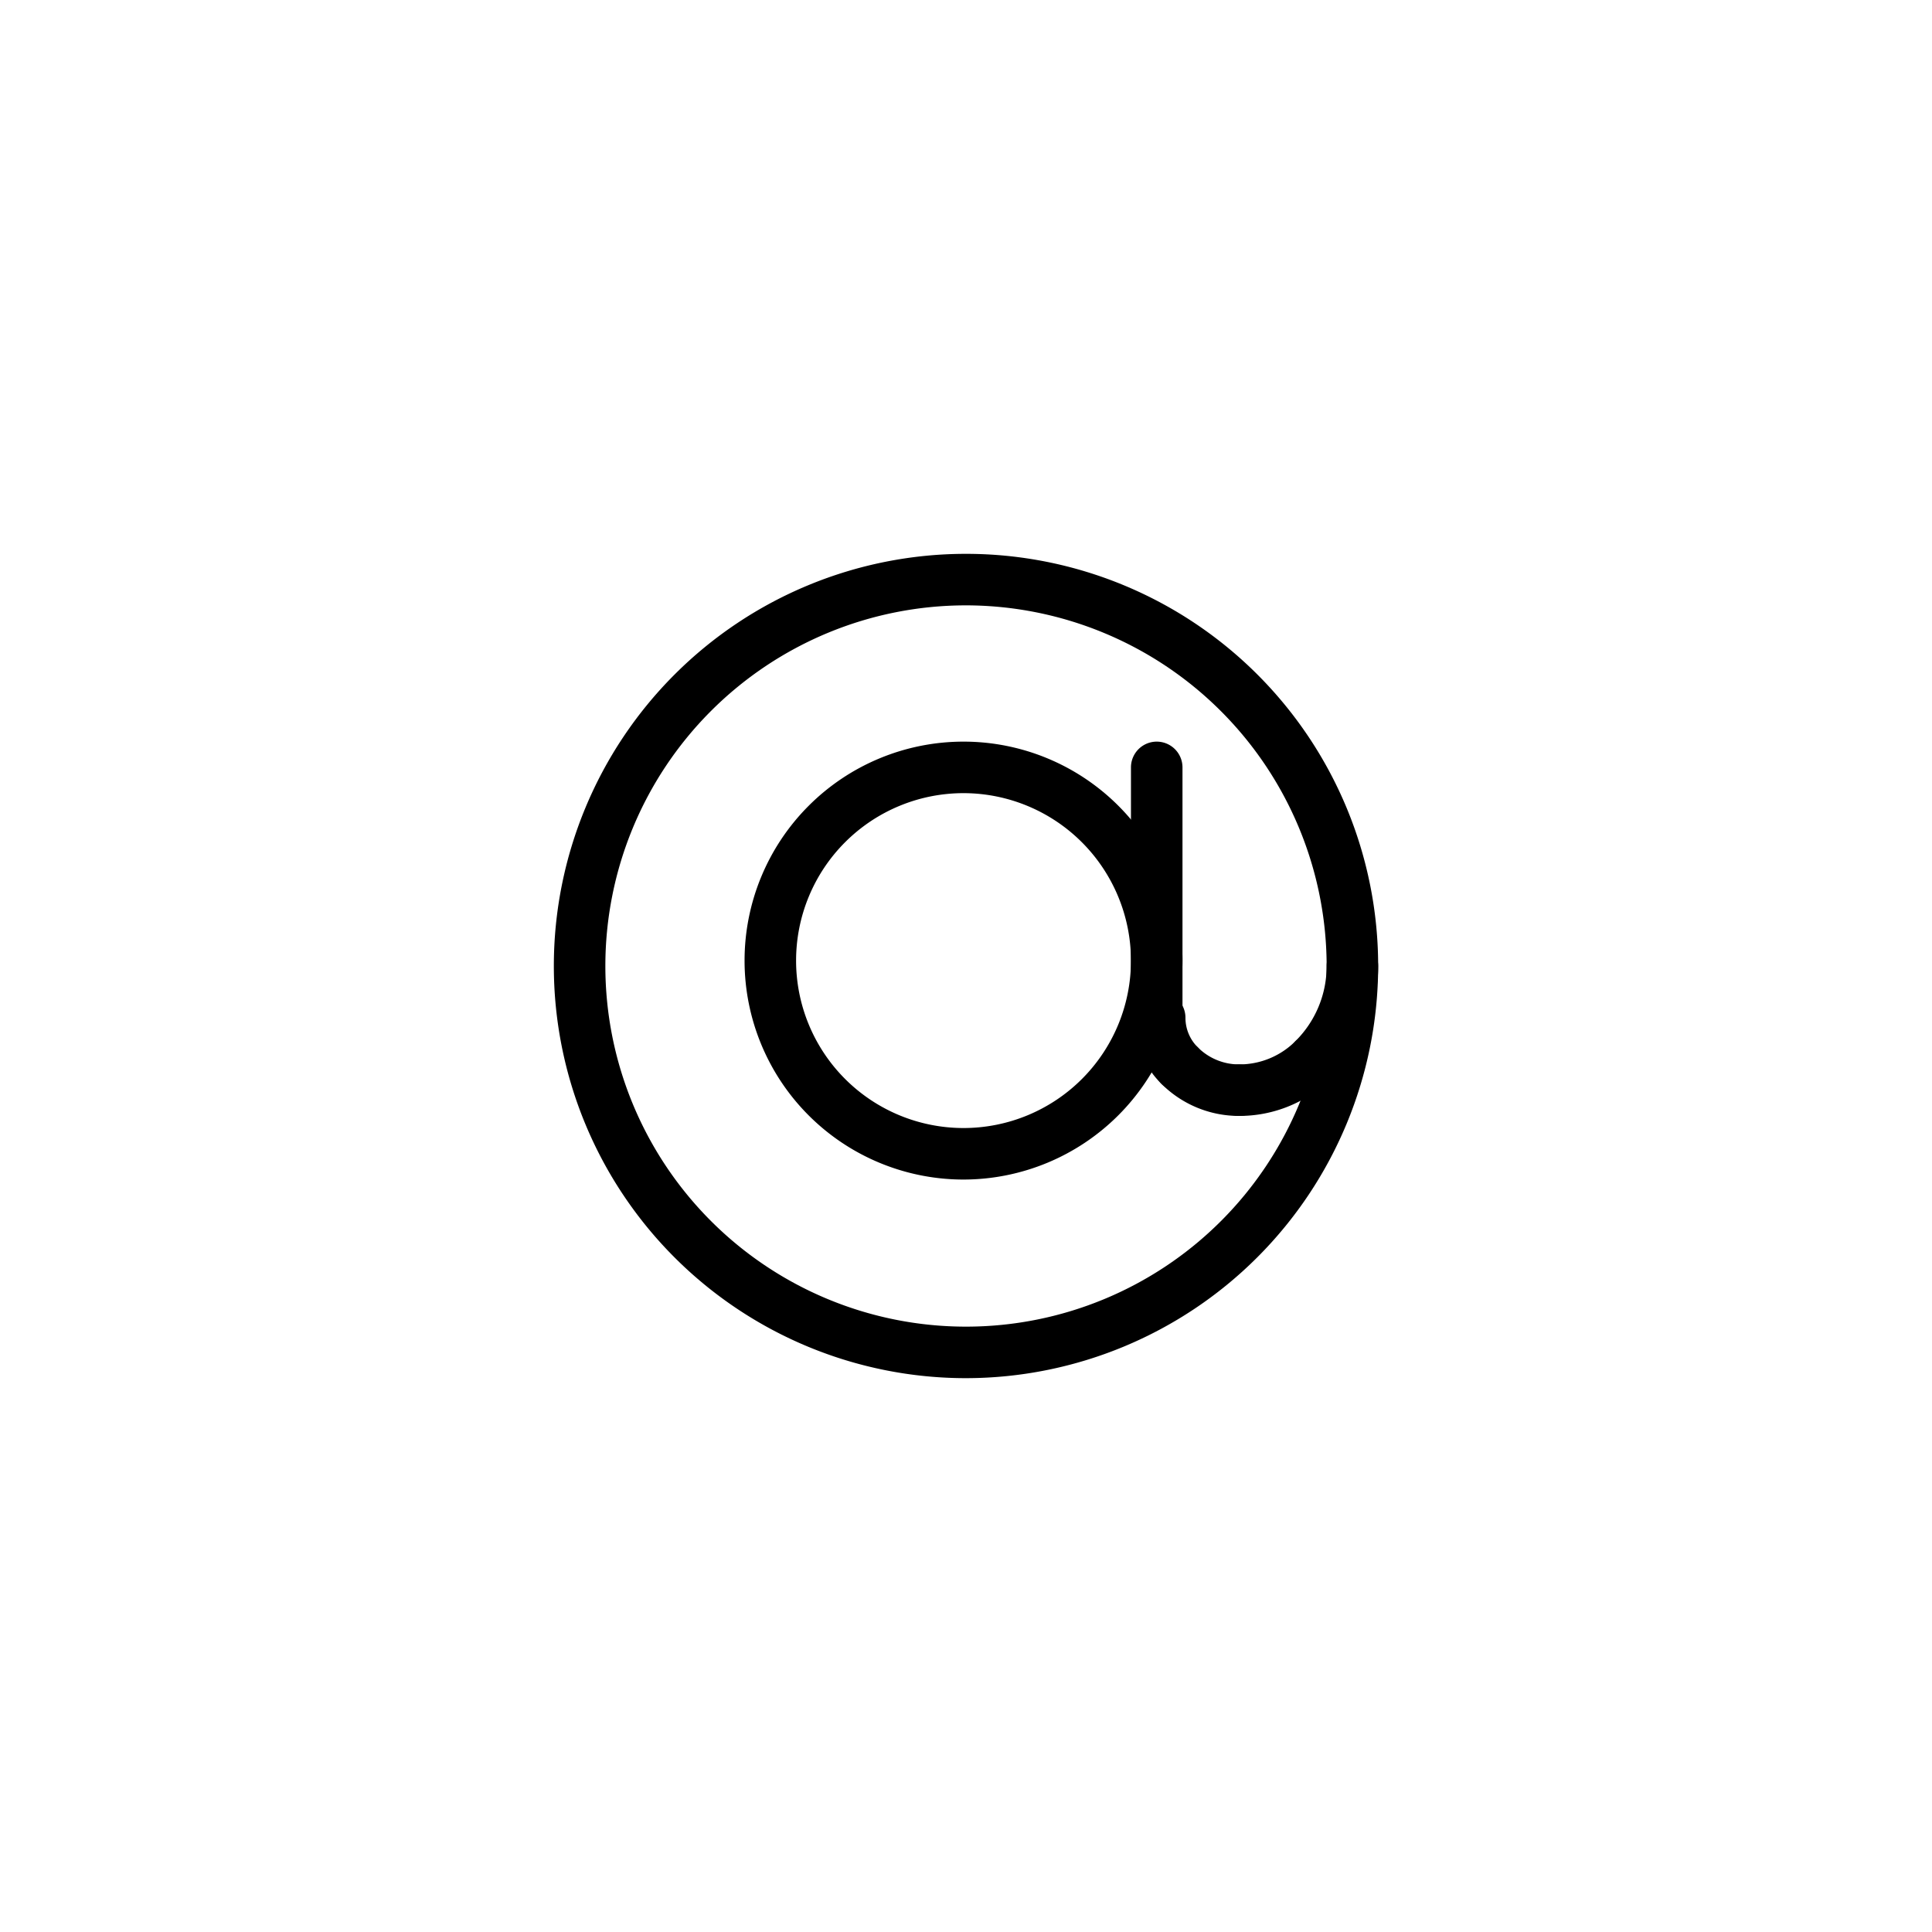 <svg id="Elements" xmlns="http://www.w3.org/2000/svg" viewBox="0 0 75 75"><title>alo_service</title><path d="M37.5,53.5a16,16,0,1,1,16-16A16.018,16.018,0,0,1,37.5,53.5Zm0-30a14,14,0,1,0,14,14A14.016,14.016,0,0,0,37.5,23.5Z"/><path d="M37.404,45.79a8.5,8.5,0,1,1,8.5-8.5A8.51,8.51,0,0,1,37.404,45.79Zm0-15a6.5,6.5,0,1,0,6.5,6.5A6.508,6.508,0,0,0,37.404,30.79Z"/><path d="M44.904,40.507a1,1,0,0,1-1-1V29.79a1,1,0,1,1,2,0v9.717A1,1,0,0,1,44.904,40.507Z"/><path d="M45.787,42.36a0.995,0.995,0,0,1-.707-0.293A3.594,3.594,0,0,1,44.019,39.507a1,1,0,0,1,2,0,1.611,1.611,0,0,0,.475,1.146A1,1,0,0,1,45.787,42.36Z"/><path d="M48.104,43.32a4.249,4.249,0,0,1-3.024-1.253,1,1,0,0,1,1.414-1.414,2.264,2.264,0,0,0,1.61.667A1,1,0,0,1,48.104,43.32Z"/><path d="M48.104,43.32a1,1,0,0,1,0-2,3.077,3.077,0,0,0,2.189-.907,1,1,0,0,1,1.414,1.414A5.063,5.063,0,0,1,48.104,43.32Z"/><path d="M51,42.12a1,1,0,0,1-.708-1.707A4.094,4.094,0,0,0,51.5,37.5a1,1,0,0,1,2,0,6.083,6.083,0,0,1-1.792,4.327A0.998,0.998,0,0,1,51,42.12Z"/></svg>